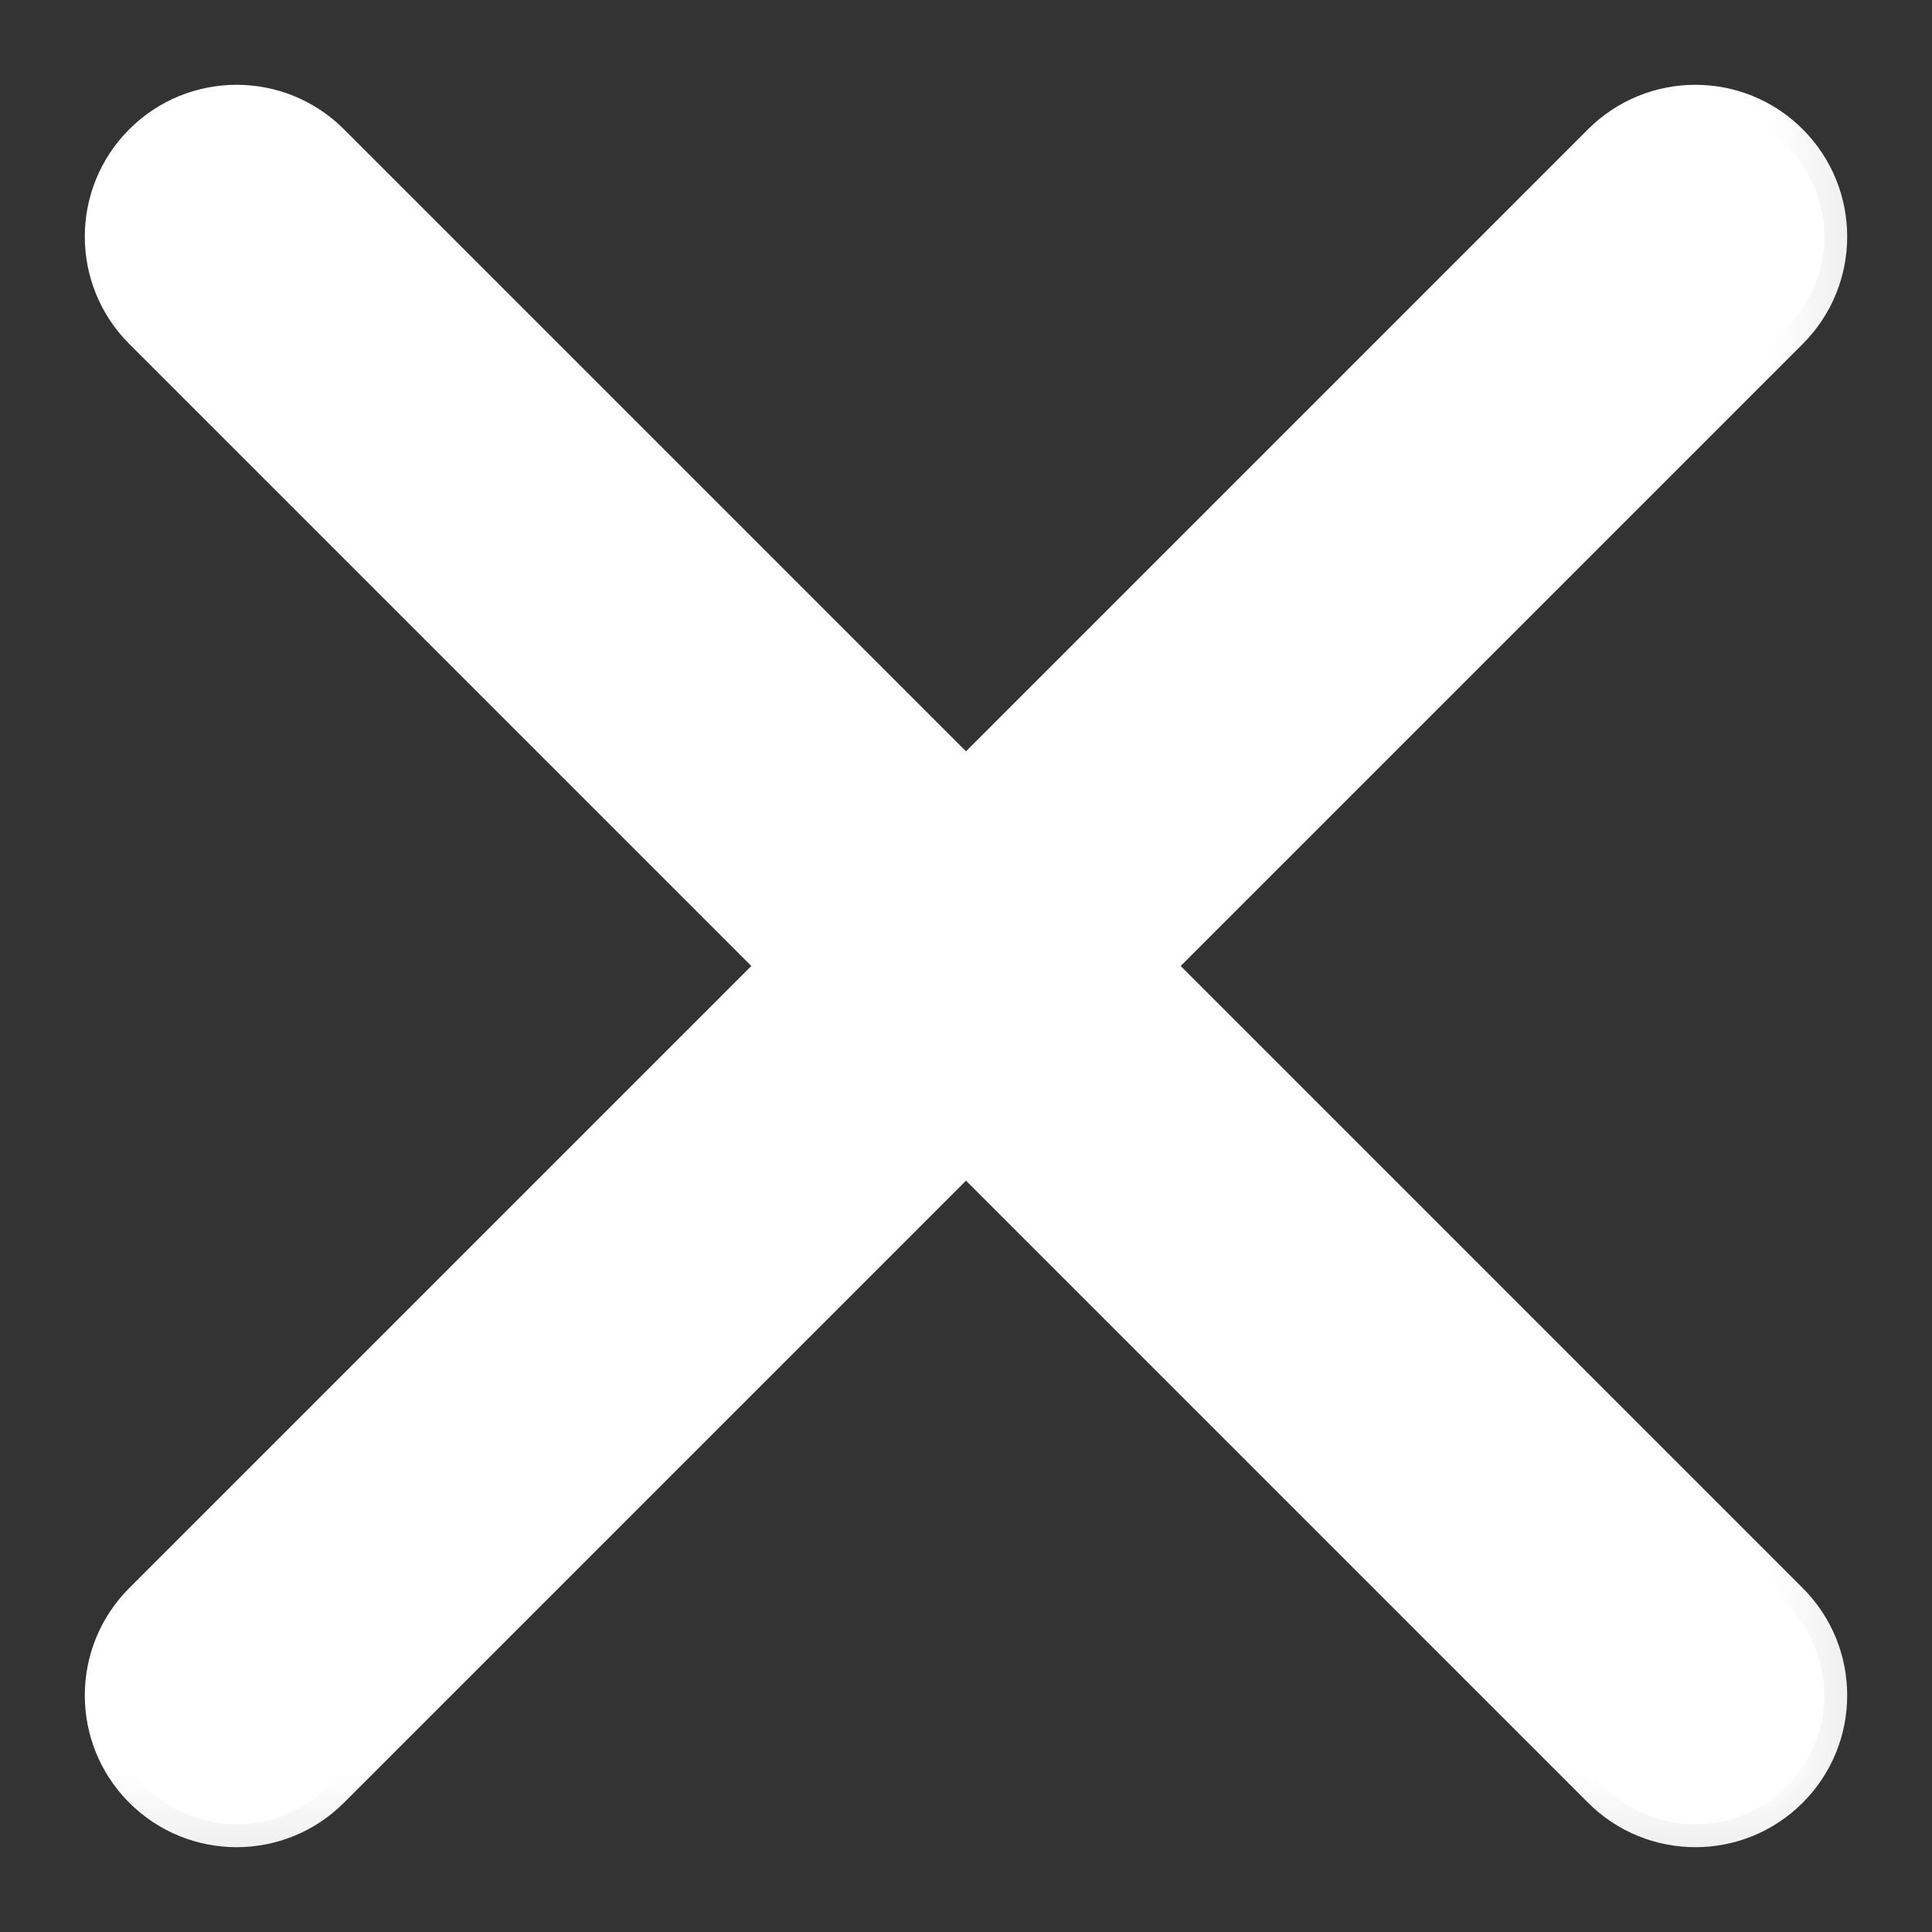 <?xml version="1.0" encoding="utf-8"?>
<svg version="1.1" xmlns="http://www.w3.org/2000/svg" xmlns:xlink="http://www.w3.org/1999/xlink" height="16.882" width="16.882">
  <rect width="100%" height="100%" fill="#333333" stroke="none"/>
  <defs>
    <path id="path-1" opacity="1" fill-rule="evenodd" d="M15.611,2.864 C16.051,2.424 16.051,1.711 15.611,1.271 C15.171,0.831 14.458,0.831 14.018,1.271 L8.441,6.848 L2.864,1.271 C2.424,0.831 1.711,0.831 1.271,1.271 C0.831,1.711 0.831,2.424 1.271,2.864 L6.848,8.441 L1.271,14.018 C0.831,14.458 0.831,15.171 1.271,15.611 C1.711,16.051 2.424,16.051 2.864,15.611 L8.441,10.034 L14.018,15.611 C14.458,16.051 15.171,16.051 15.611,15.611 C16.051,15.171 16.051,14.458 15.611,14.018 L10.034,8.441 L15.611,2.864Z"/>
    <mask id="mask-2" maskUnits="userSpaceOnUse" maskContentUnits="userSpaceOnUse" x="0" y="0">
      <rect opacity="1" x="0" y="0" width="16.882" height="16.882" fill="white"/>
      <use xlink:href="#path-1" fill="black"/>
    </mask>
  </defs>
  <g opacity="1">
    <use xlink:href="#path-1" fill="rgb(255,255,255)" fill-opacity="1"/>
    <use xlink:href="#path-1" fill-opacity="0" stroke="rgb(255,255,255)" stroke-opacity="1" stroke-width="0.4" stroke-linecap="butt" stroke-linejoin="miter" mask="url(#mask-2)"/>
  </g>
</svg>